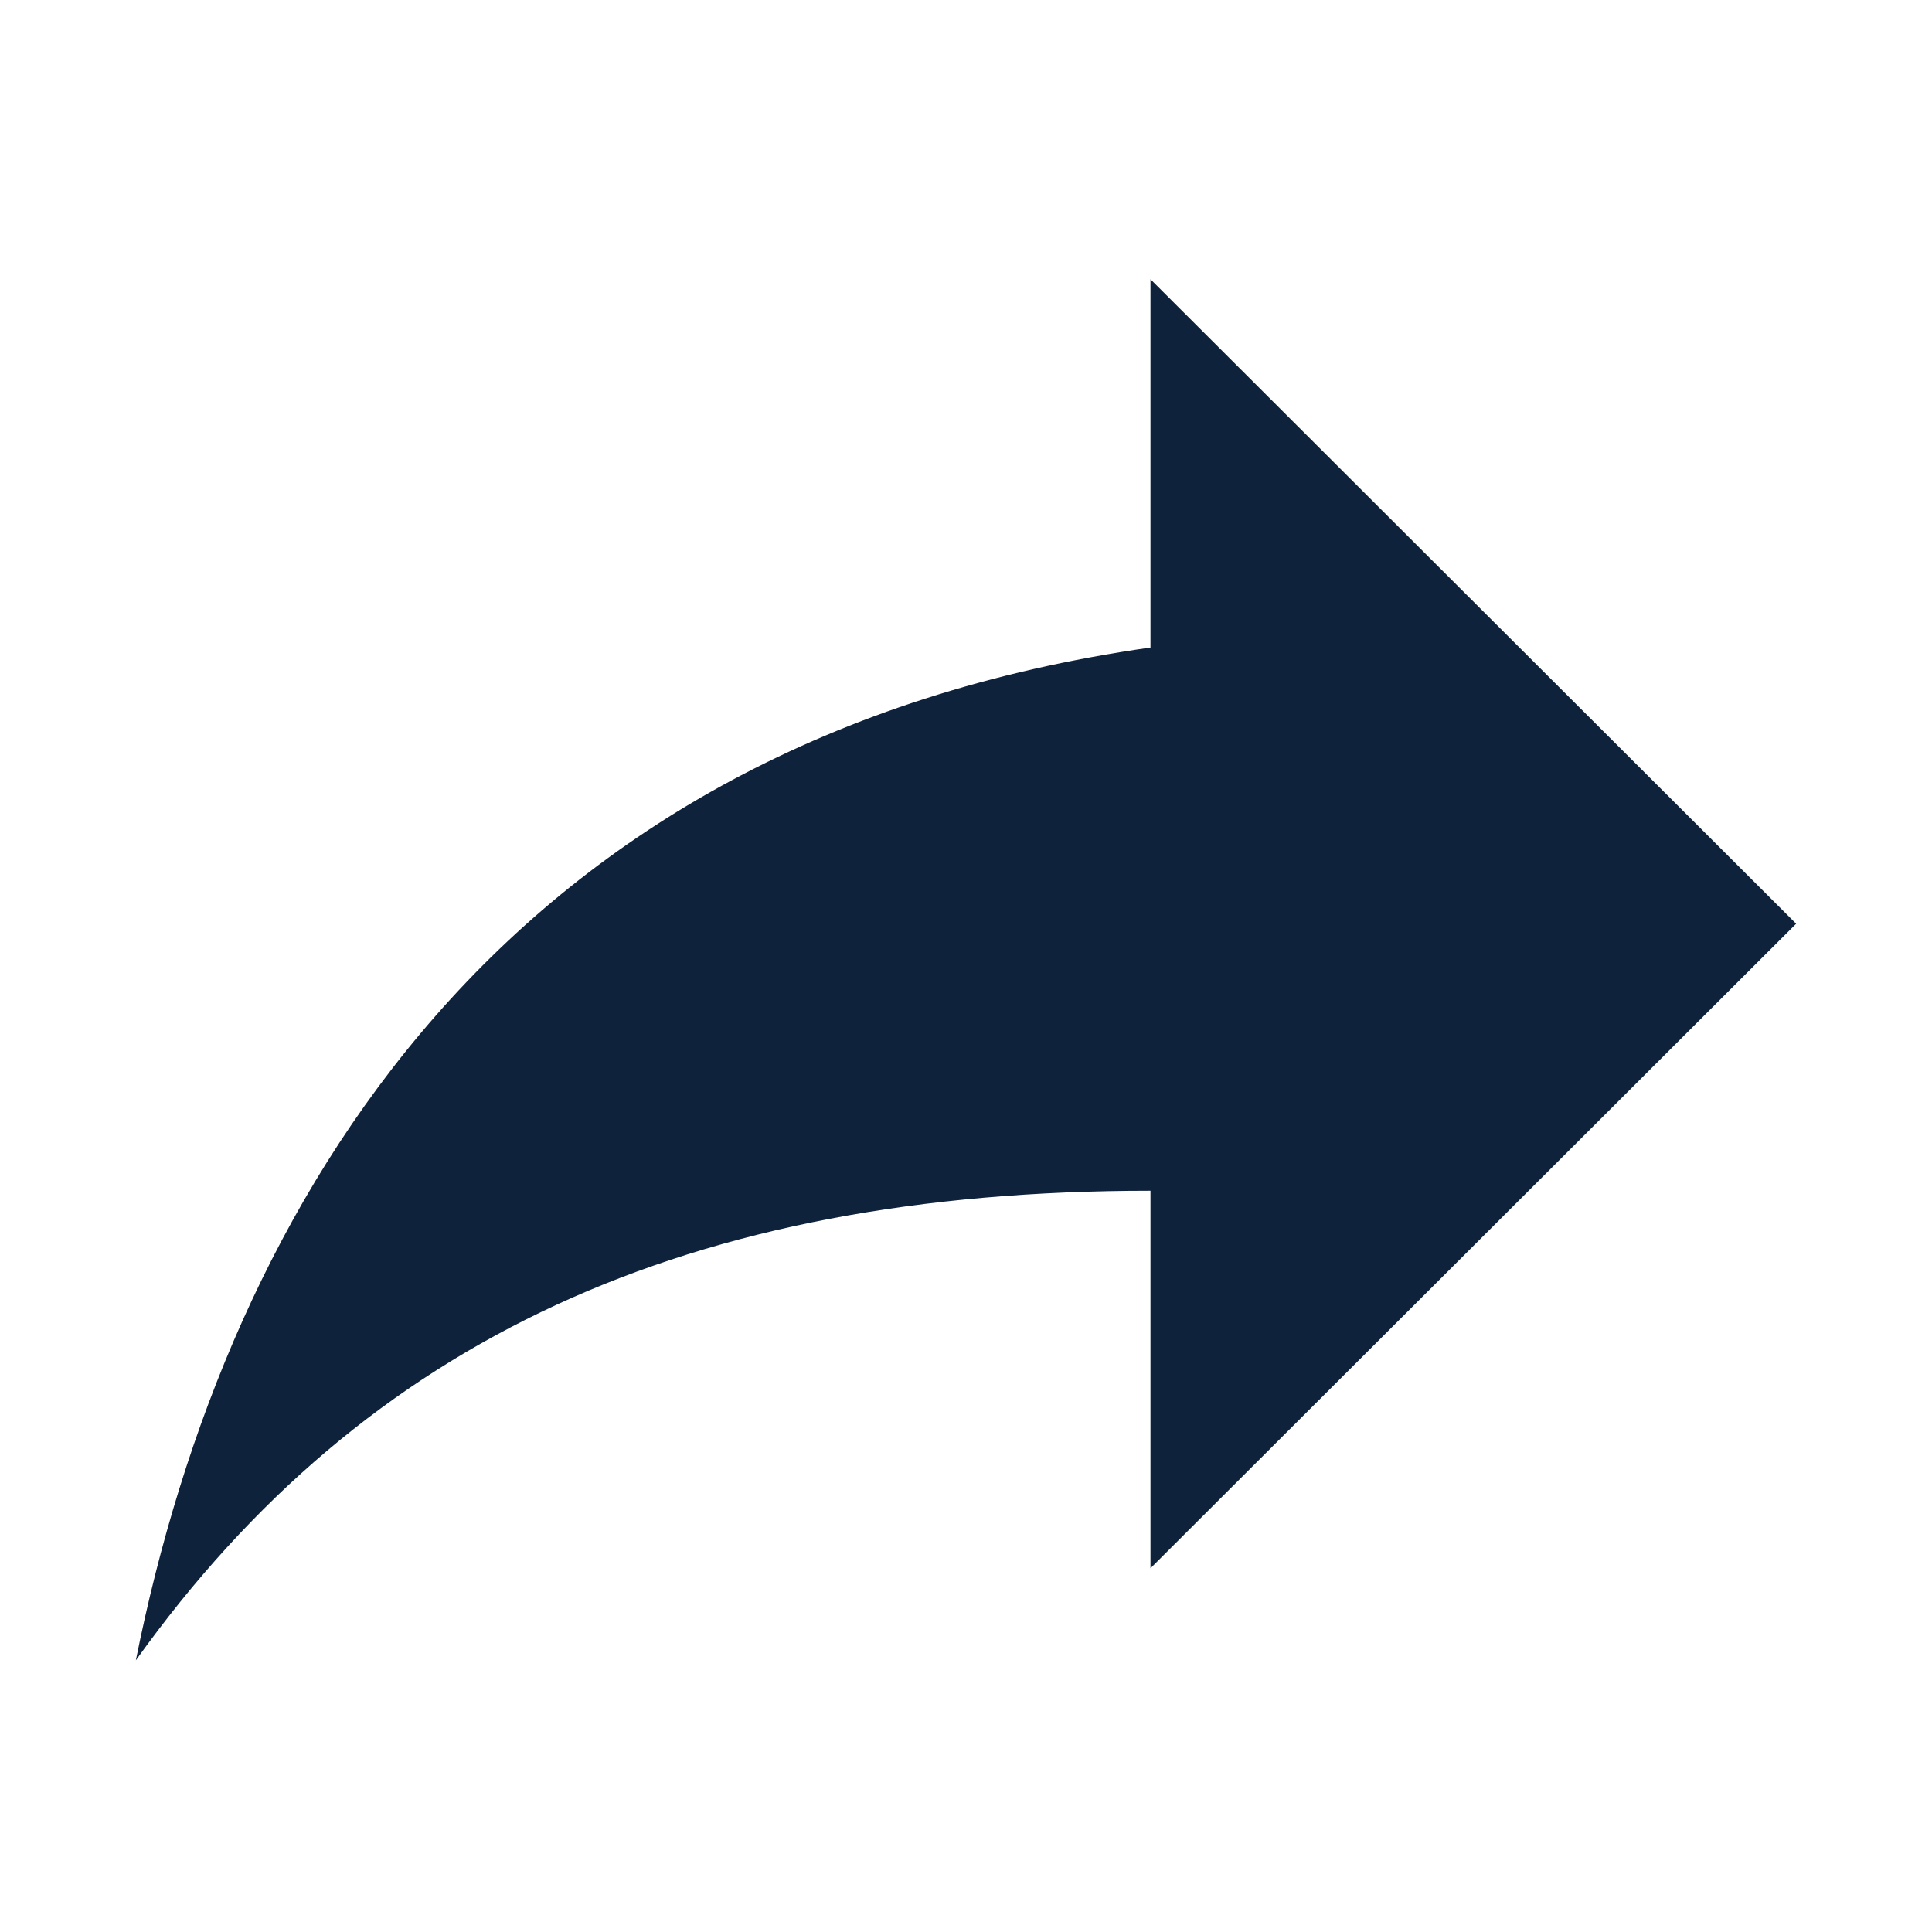 <?xml version="1.0" encoding="UTF-8"?>
<svg width="256px" height="256px" viewBox="0 0 256 256" version="1.1" xmlns="http://www.w3.org/2000/svg" xmlns:xlink="http://www.w3.org/1999/xlink">
    <!-- Generator: Sketch 51.2 (57519) - http://www.bohemiancoding.com/sketch -->
    <title>share_hover</title>
    <desc>Created with Sketch.</desc>
    <defs></defs>
    <g id="share_hover" stroke="none" stroke-width="1" fill="none" fill-rule="evenodd">
        <g id="share-copy" transform="translate(18, 37)" fill="#0F223B">
            <path d="M220,85.4 L134.444,0 L134.444,48.8 C48.889,61 12.222,122 0,183 C30.556,140.3 73.333,120.78 134.444,120.78 L134.444,170.8 L220,85.4 L220,85.4 Z" id="Shape"></path>
        </g>
    </g>
</svg>